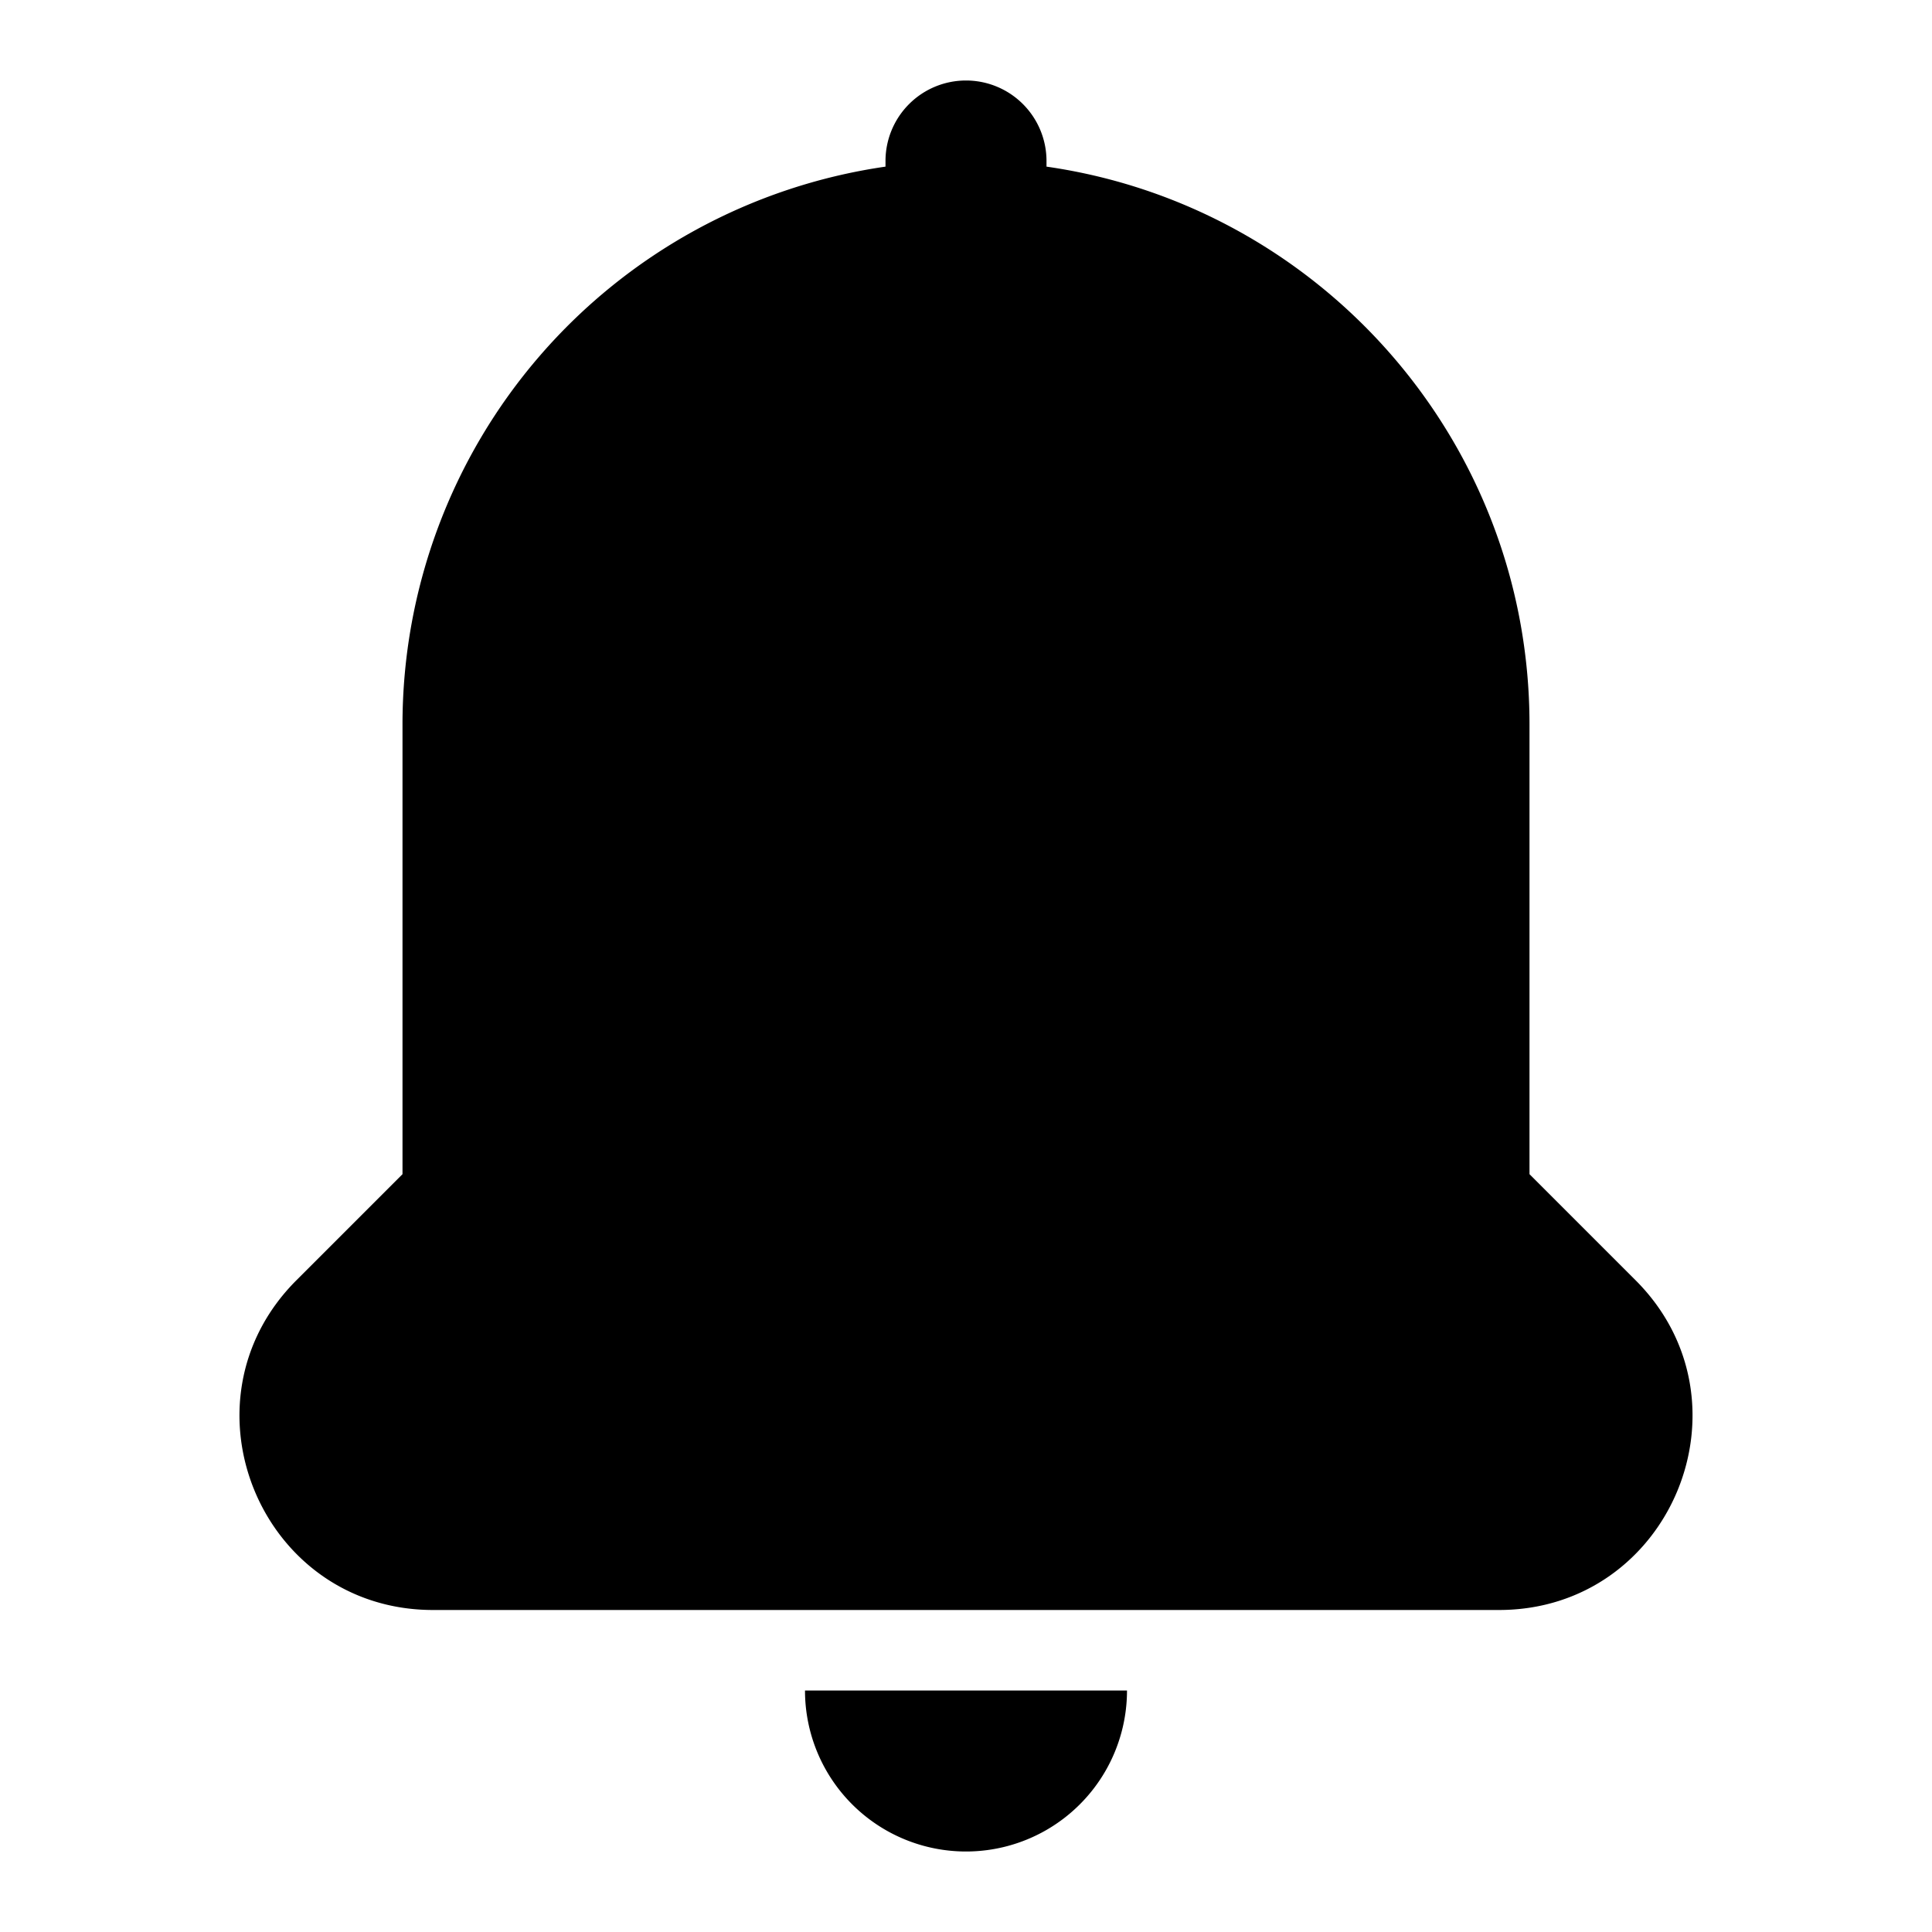 <svg xmlns="http://www.w3.org/2000/svg" viewBox="0 0 24 24"><path fill="currentColor" d="M12 1a1 1 0 0 1 1 1v.07c3.392.486 6 3.404 6 6.93v5.586l1.317 1.317C21.83 17.415 20.758 20 18.62 20H5.38c-2.138 0-3.21-2.585-1.697-4.097L5 14.586V9a7.002 7.002 0 0 1 6-6.93V2a1 1 0 0 1 1-1ZM12 23a2 2 0 0 1-2-2h4a2 2 0 0 1-2 2Z"/></svg>